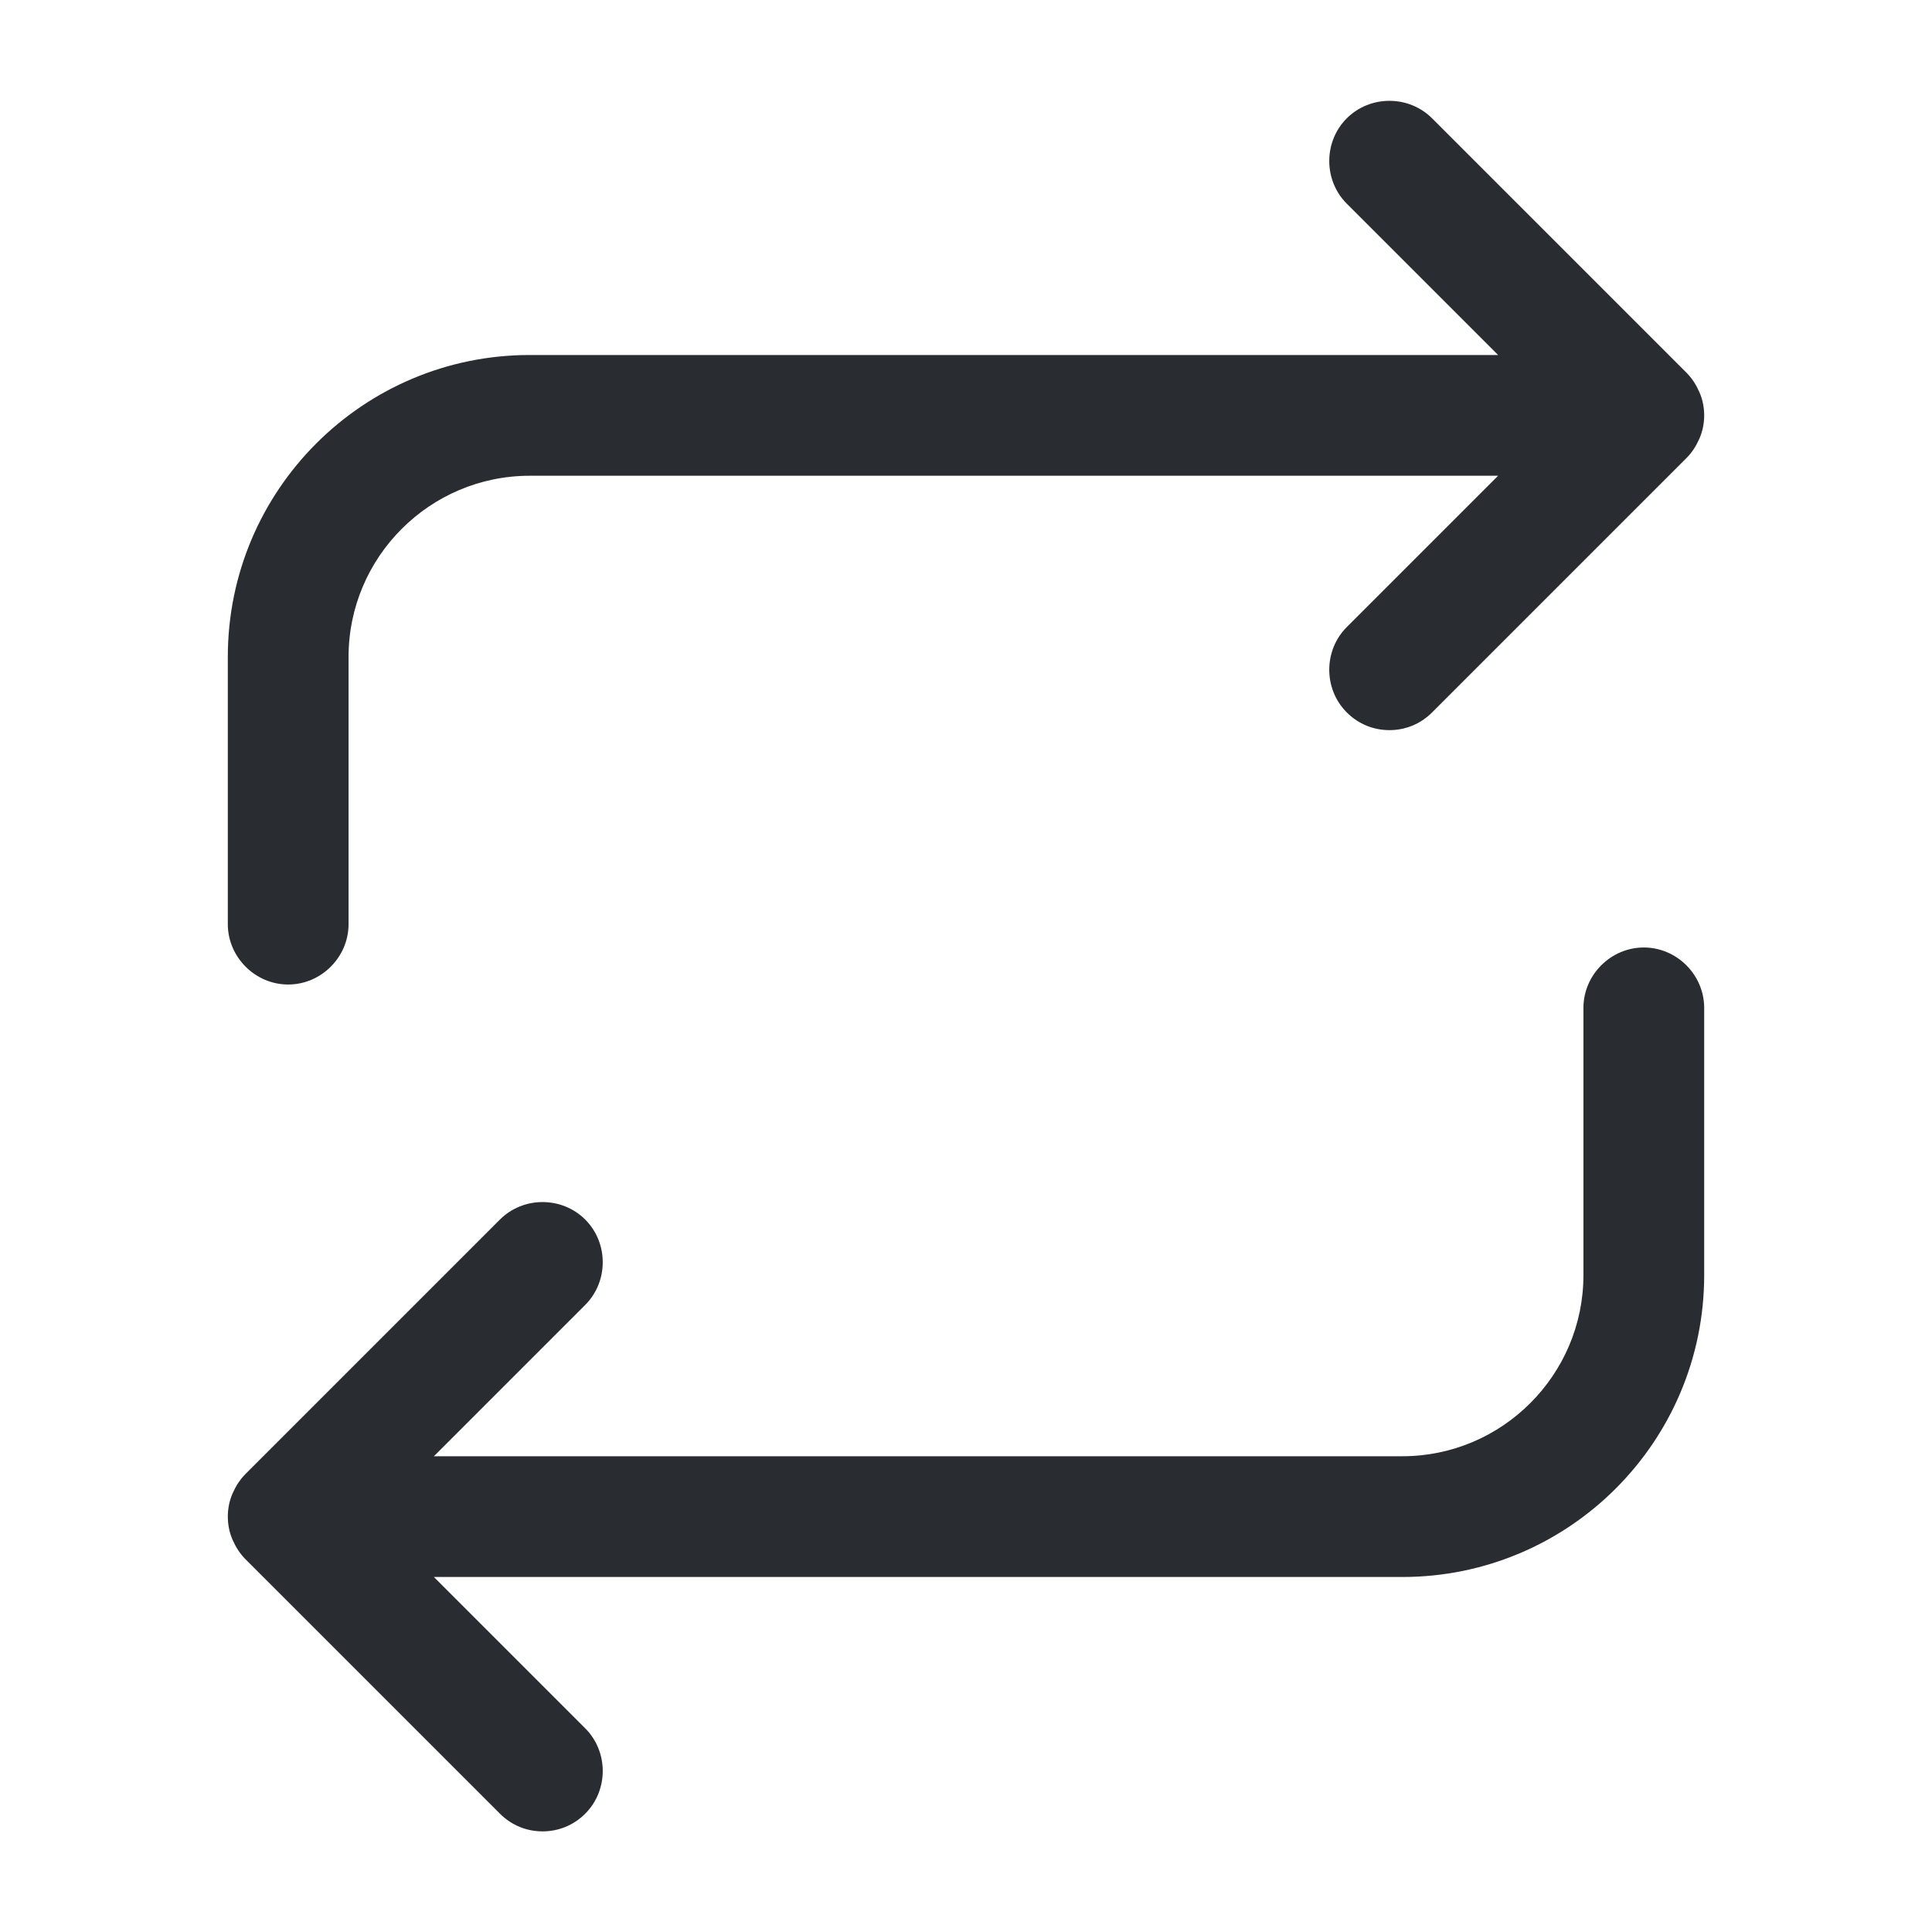 <svg width="24" height="24" viewBox="0 0 24 24" fill="none" xmlns="http://www.w3.org/2000/svg">
<path d="M6.58 4.41H18.61L16.73 2.53C16.44 2.24 16.44 1.76 16.73 1.47C17.02 1.18 17.5 1.18 17.79 1.47L20.95 4.63C21.02 4.7 21.07 4.78 21.11 4.87C21.15 4.96 21.17 5.06 21.17 5.16C21.17 5.26 21.15 5.36 21.11 5.45C21.07 5.54 21.02 5.62 20.95 5.69L17.79 8.85C17.64 9 17.45 9.07 17.26 9.07C17.07 9.07 16.88 9 16.73 8.85C16.44 8.56 16.44 8.08 16.73 7.79L18.61 5.91H6.58C5.34 5.91 4.33 6.92 4.33 8.16V11.48C4.33 11.89 3.99 12.23 3.58 12.23C3.17 12.23 2.83 11.89 2.83 11.48V8.16C2.83 6.09 4.51 4.41 6.58 4.41Z" fill="#292D32"/>
<path d="M2.83 18.84C2.83 18.74 2.85 18.64 2.89 18.55C2.93 18.46 2.98 18.38 3.05 18.31L6.21 15.15C6.5 14.86 6.98 14.86 7.27 15.15C7.56 15.44 7.56 15.92 7.27 16.21L5.39 18.09H17.42C18.66 18.09 19.67 17.08 19.67 15.84V12.52C19.67 12.11 20.01 11.77 20.42 11.77C20.83 11.77 21.17 12.11 21.17 12.52V15.84C21.17 17.91 19.49 19.59 17.42 19.59H5.39L7.27 21.47C7.56 21.76 7.56 22.24 7.27 22.53C7.12 22.68 6.93 22.75 6.74 22.75C6.55 22.75 6.36 22.68 6.21 22.53L3.05 19.37C2.98 19.3 2.93 19.22 2.89 19.13C2.85 19.04 2.83 18.94 2.83 18.84Z" fill="#292D32"/>
</svg>
